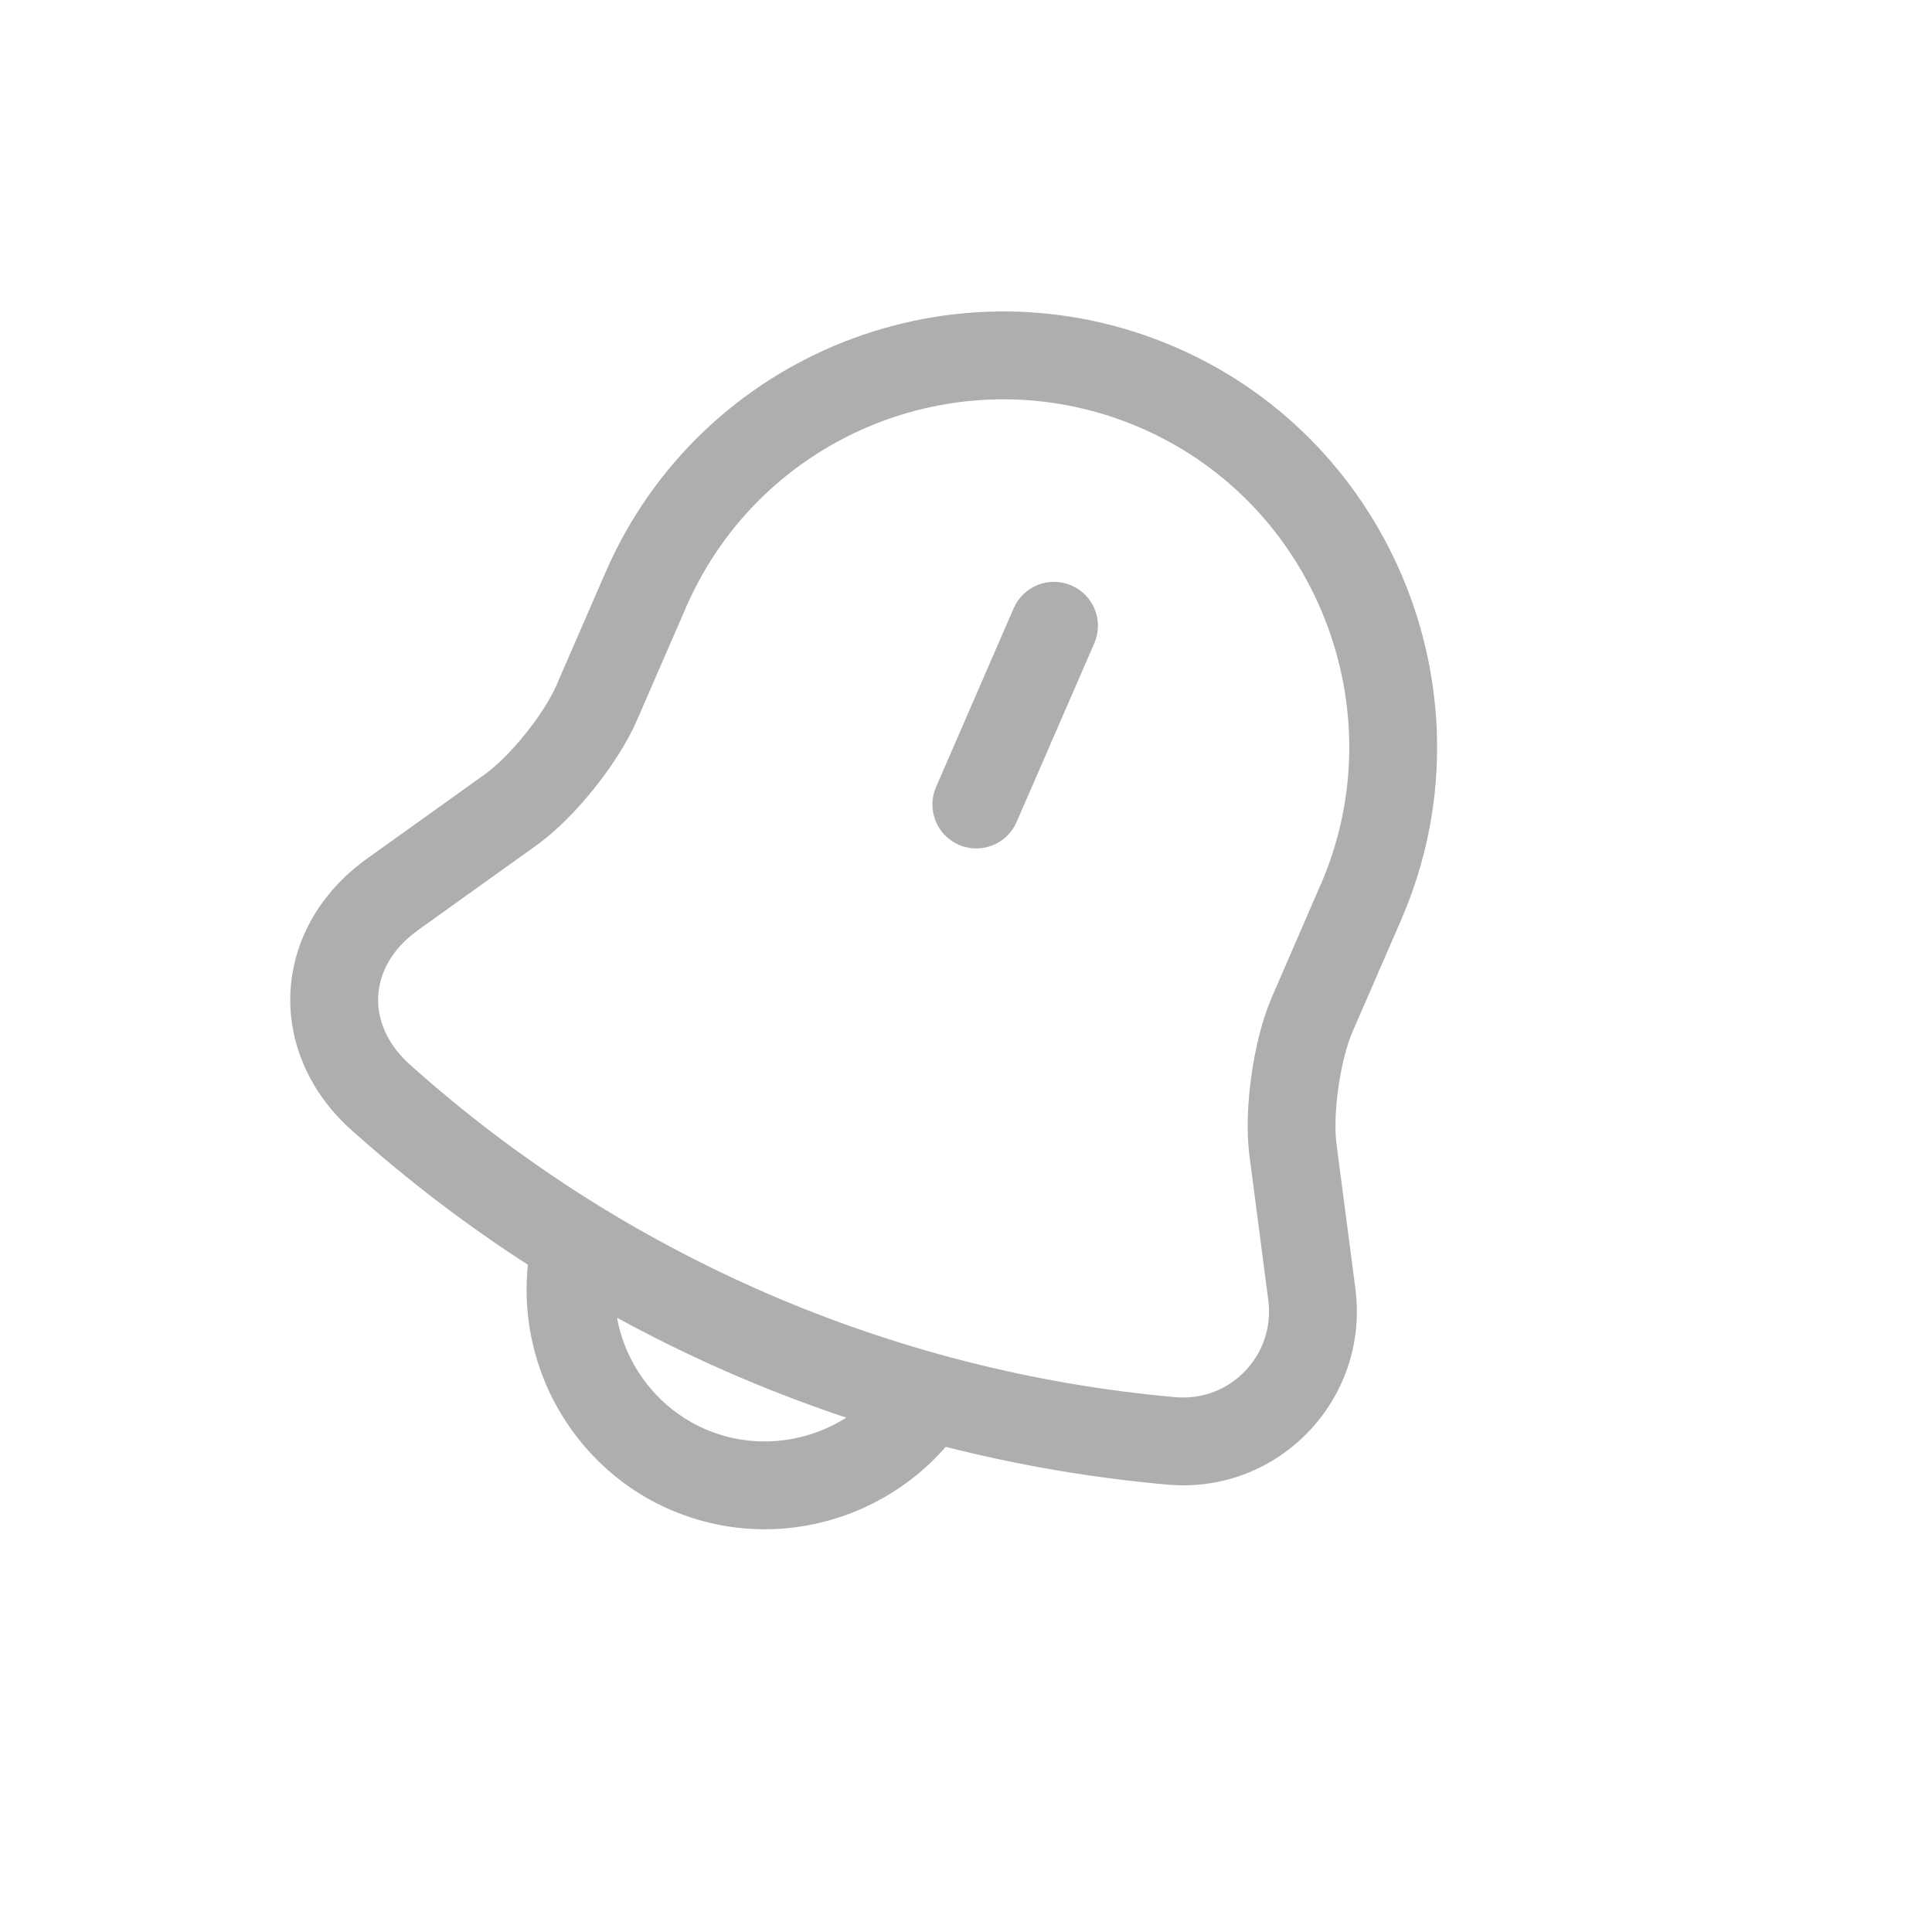 <svg width="22" height="22" viewBox="0 0 22 22" fill="none" xmlns="http://www.w3.org/2000/svg">
<path d="M12.461 7.325C12.571 7.071 12.455 6.777 12.201 6.667C11.948 6.557 11.654 6.673 11.543 6.926L12.461 7.325ZM10.659 8.962C10.549 9.216 10.665 9.51 10.918 9.62C11.172 9.73 11.466 9.614 11.576 9.361L10.659 8.962ZM5.804 9.23L5.514 8.822L5.513 8.823L5.804 9.23ZM4.464 10.189L4.173 9.782L4.172 9.783L4.464 10.189ZM4.334 12.495L4 12.867L4.001 12.867L4.334 12.495ZM13.341 16.408L13.297 16.906L13.297 16.906L13.341 16.408ZM14.938 14.739L15.434 14.675L15.434 14.675L14.938 14.739ZM14.725 13.106L15.221 13.041L15.22 13.039L14.725 13.106ZM15.503 10.26L15.962 10.459L15.962 10.458L15.503 10.26ZM11.543 6.926L10.659 8.962L11.576 9.361L12.461 7.325L11.543 6.926ZM13.393 3.957C10.89 2.87 7.981 4.016 6.894 6.52L7.811 6.918C8.678 4.921 10.998 4.007 12.995 4.875L13.393 3.957ZM6.894 6.52L6.336 7.804L7.253 8.202L7.811 6.918L6.894 6.52ZM6.336 7.804C6.269 7.958 6.141 8.161 5.98 8.36C5.819 8.56 5.649 8.727 5.514 8.822L6.093 9.637C6.327 9.472 6.562 9.232 6.758 8.988C6.955 8.744 7.139 8.464 7.253 8.202L6.336 7.804ZM5.513 8.823L4.173 9.782L4.755 10.595L6.095 9.636L5.513 8.823ZM4.172 9.783C3.649 10.16 3.341 10.701 3.308 11.283C3.276 11.866 3.521 12.437 4 12.867L4.668 12.123C4.394 11.877 4.292 11.592 4.307 11.339C4.321 11.086 4.454 10.812 4.756 10.595L4.172 9.783ZM4.001 12.867C6.581 15.181 9.844 16.599 13.297 16.906L13.385 15.91C10.148 15.622 7.088 14.293 4.668 12.123L4.001 12.867ZM13.297 16.906C14.562 17.017 15.597 15.93 15.434 14.675L14.442 14.804C14.524 15.429 14.01 15.965 13.385 15.91L13.297 16.906ZM15.434 14.675L15.221 13.041L14.229 13.17L14.442 14.804L15.434 14.675ZM15.22 13.039C15.198 12.876 15.204 12.637 15.241 12.381C15.277 12.125 15.338 11.894 15.404 11.743L14.487 11.345C14.374 11.604 14.295 11.929 14.251 12.24C14.207 12.55 14.191 12.887 14.229 13.172L15.22 13.039ZM15.404 11.743L15.962 10.459L15.044 10.061L14.487 11.345L15.404 11.743ZM15.962 10.458C17.037 7.965 15.884 5.04 13.393 3.957L12.995 4.875C14.979 5.737 15.901 8.074 15.044 10.062L15.962 10.458ZM10.291 15.381C9.915 16.246 8.894 16.649 8.028 16.273L7.63 17.19C9.002 17.786 10.612 17.151 11.208 15.779L10.291 15.381ZM8.028 16.273C7.6 16.087 7.279 15.735 7.117 15.325L6.187 15.691C6.441 16.334 6.945 16.893 7.63 17.19L8.028 16.273ZM7.117 15.325C6.956 14.915 6.95 14.438 7.136 14.01L6.219 13.611C5.921 14.296 5.934 15.049 6.187 15.691L7.117 15.325Z" fill="#AEAEAE"/>
</svg>
